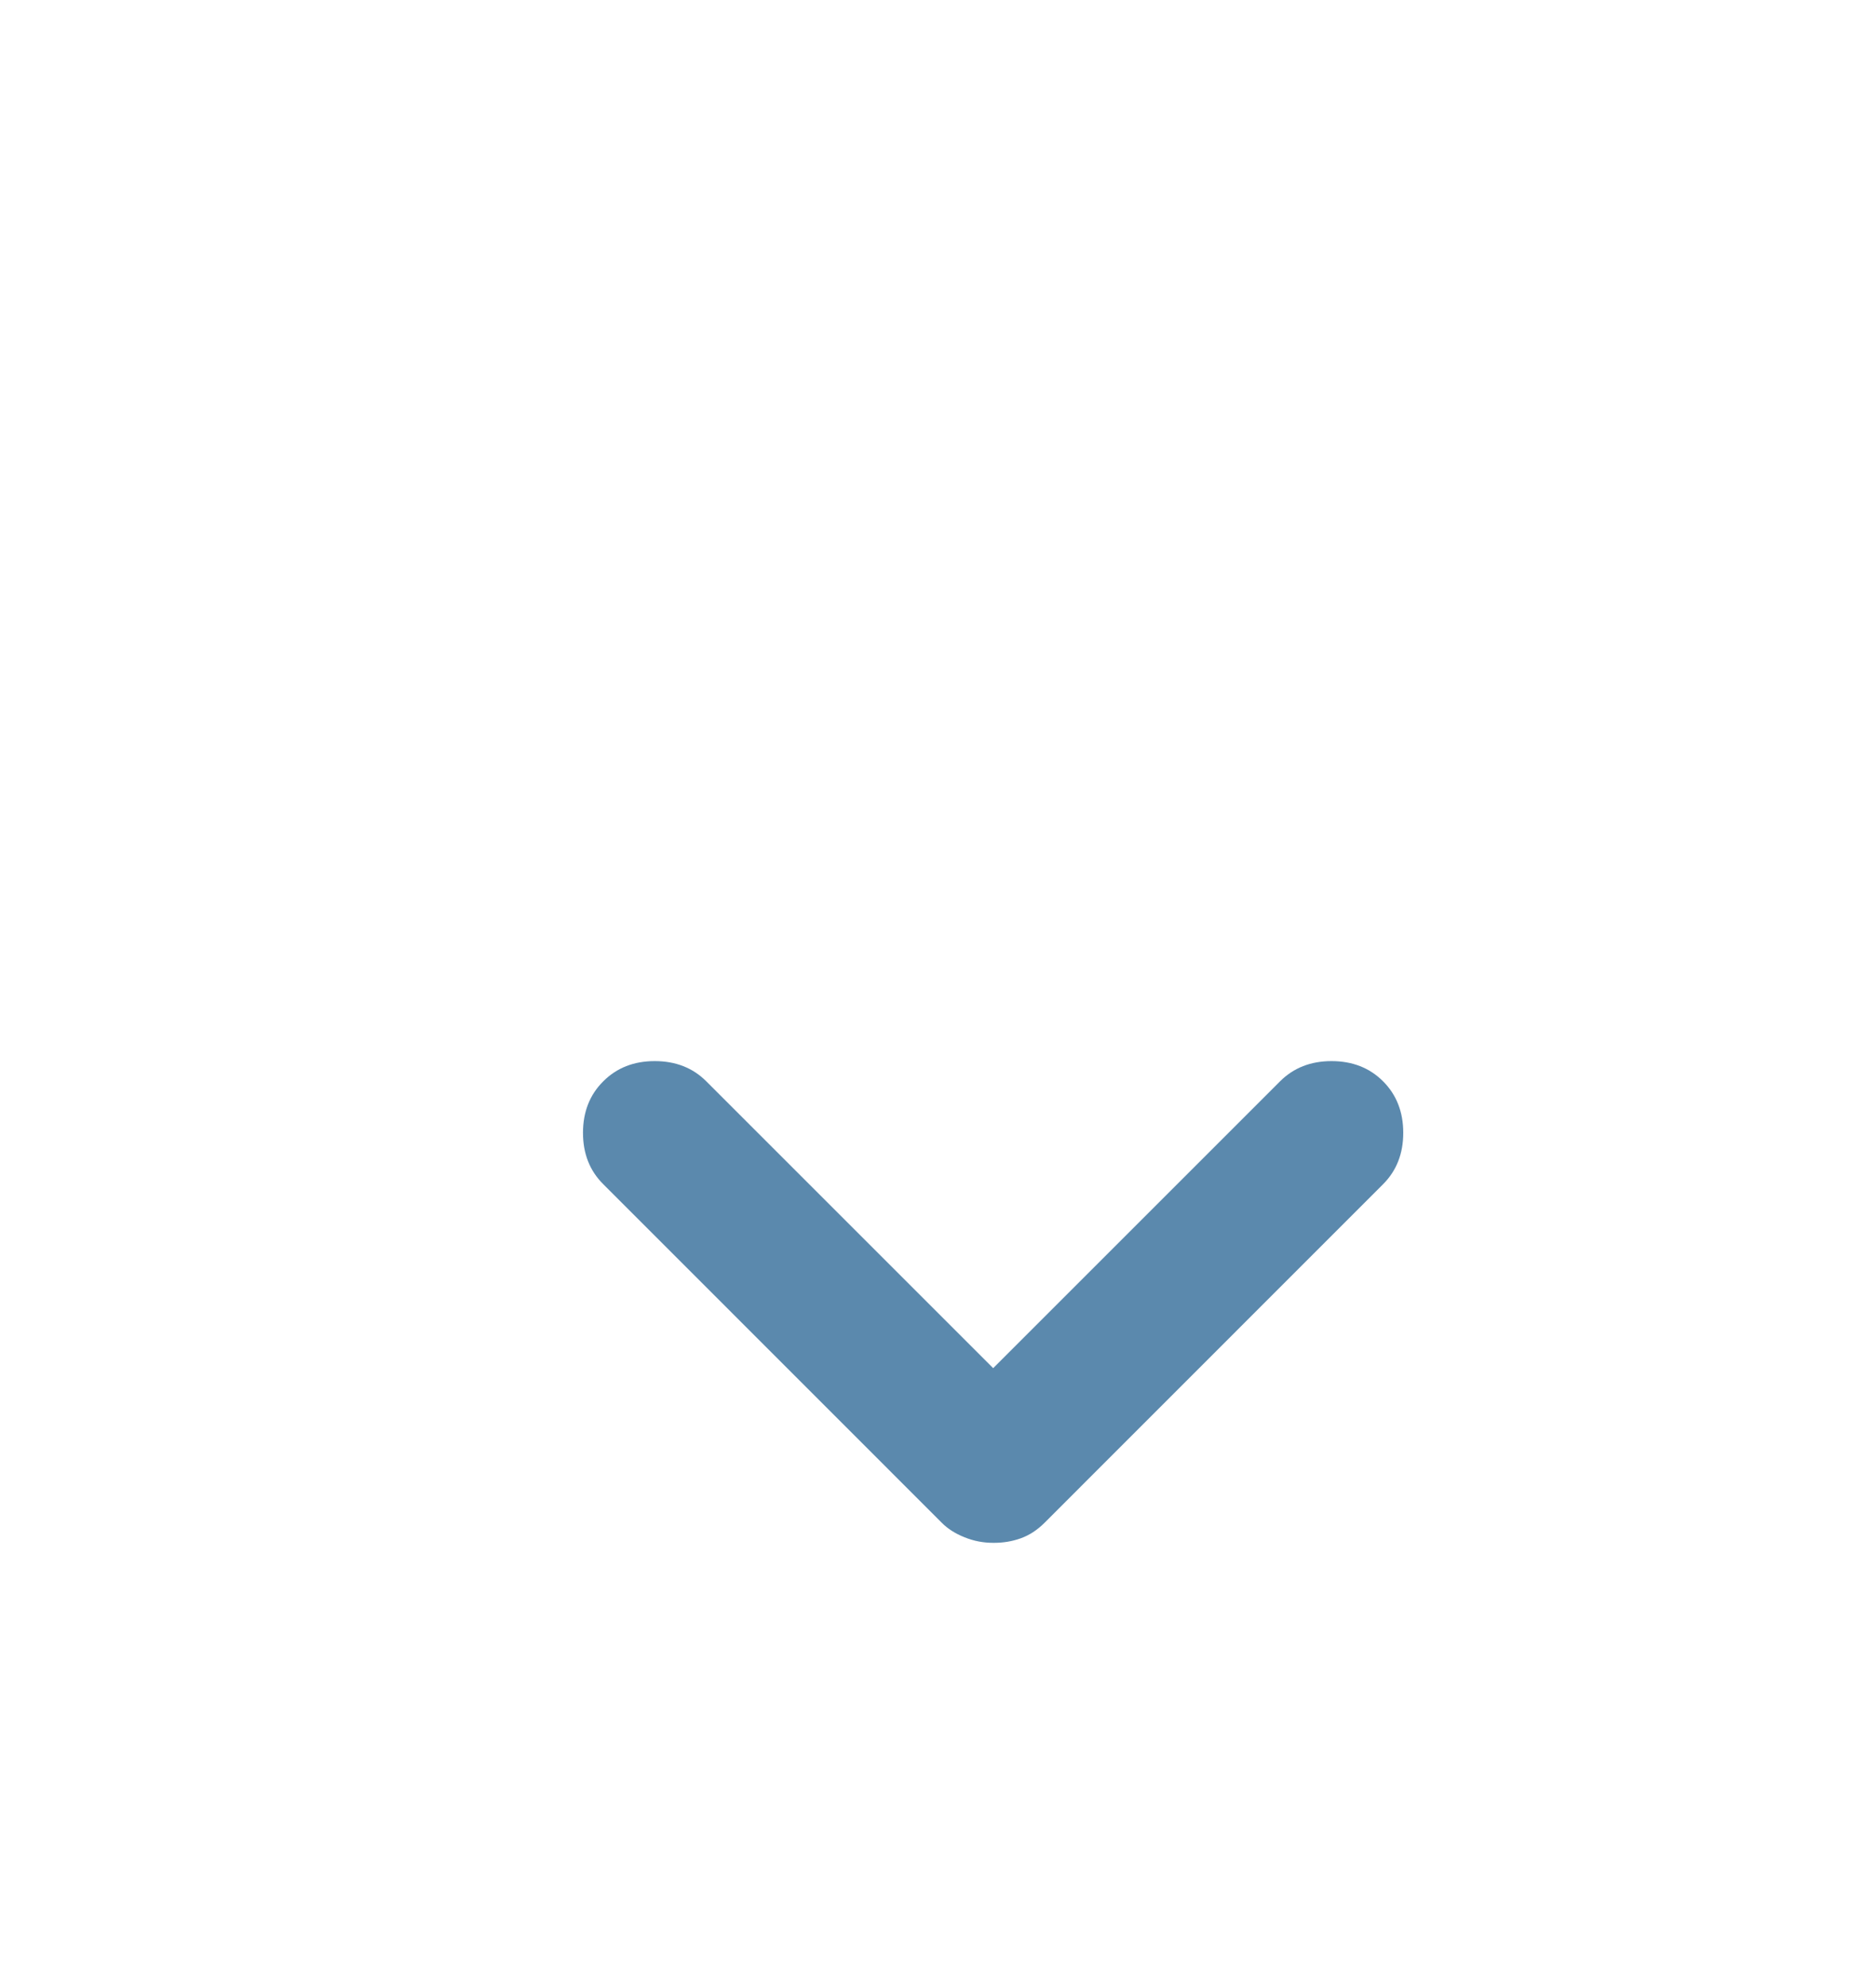 <svg width="17" height="18" viewBox="0 0 17 18" fill="none" xmlns="http://www.w3.org/2000/svg">
<g filter="url(#filter0_d_302_1989)">
<path d="M9 9.983C8.911 9.983 8.825 9.967 8.741 9.933C8.658 9.9 8.588 9.856 8.533 9.8L5.467 6.733C5.344 6.611 5.283 6.456 5.283 6.267C5.283 6.078 5.344 5.922 5.467 5.8C5.589 5.678 5.744 5.617 5.933 5.617C6.122 5.617 6.278 5.678 6.4 5.8L9 8.4L11.6 5.8C11.722 5.678 11.878 5.617 12.066 5.617C12.255 5.617 12.411 5.678 12.533 5.8C12.655 5.922 12.716 6.078 12.716 6.267C12.716 6.456 12.655 6.611 12.533 6.733L9.467 9.8C9.4 9.867 9.328 9.914 9.25 9.942C9.172 9.97 9.089 9.984 9 9.983Z" fill="#5B89AD"/>
</g>
<defs>
<filter id="filter0_d_302_1989" x="-4" y="0" width="24" height="24" filterUnits="userSpaceOnUse" color-interpolation-filters="sRGB">
<feFlood flood-opacity="0" result="BackgroundImageFix"/>
<feColorMatrix in="SourceAlpha" type="matrix" values="0 0 0 0 0 0 0 0 0 0 0 0 0 0 0 0 0 0 127 0" result="hardAlpha"/>
<feOffset dy="4"/>
<feGaussianBlur stdDeviation="2"/>
<feComposite in2="hardAlpha" operator="out"/>
<feColorMatrix type="matrix" values="0 0 0 0 1 0 0 0 0 1 0 0 0 0 1 0 0 0 0.4 0"/>
<feBlend mode="normal" in2="BackgroundImageFix" result="effect1_dropShadow_302_1989"/>
<feBlend mode="normal" in="SourceGraphic" in2="effect1_dropShadow_302_1989" result="shape"/>
</filter>
</defs>
</svg>
